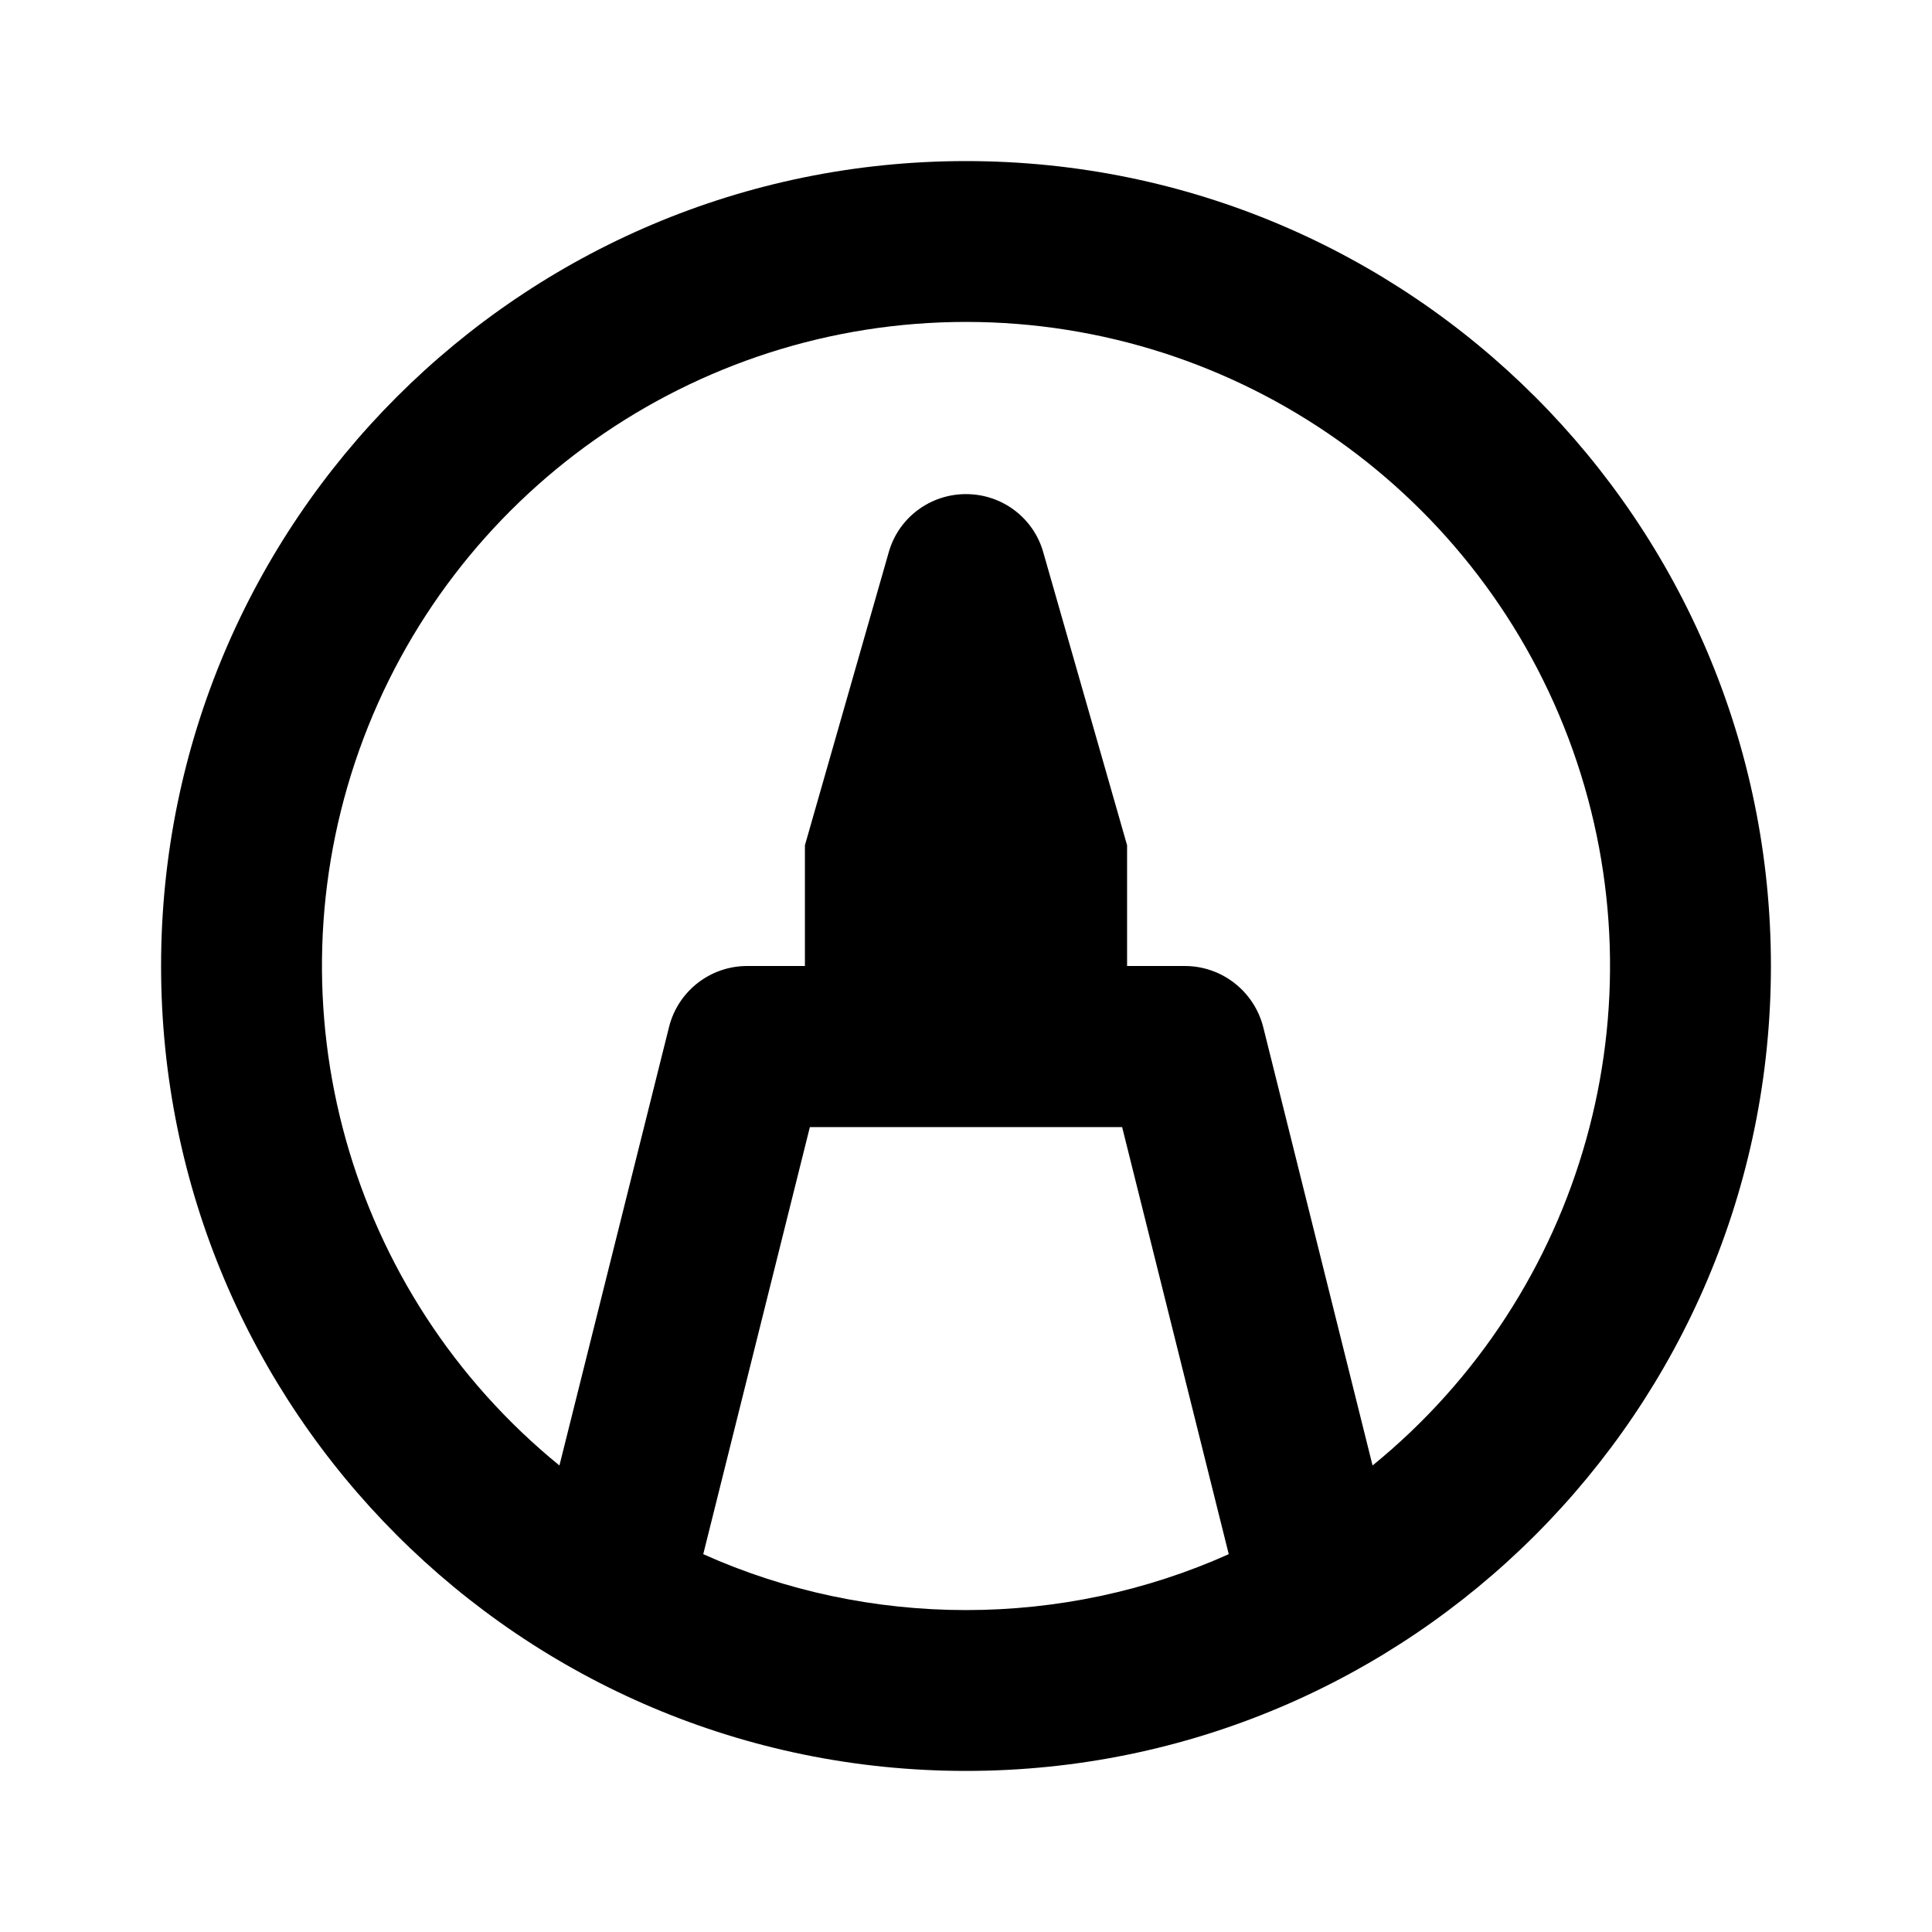 <?xml version="1.0" encoding="UTF-8"?>
<svg xmlns="http://www.w3.org/2000/svg" xmlns:xlink="http://www.w3.org/1999/xlink" width="32" height="32" viewBox="0 0 32 32" version="1.1">
<g id="surface1">
<path style=" stroke:none;fill-rule:nonzero;fill:rgb(0%,0%,0%);fill-opacity:1;" d="M 13.332 14 L 14.719 9.152 C 14.879 8.578 15.402 8.184 16 8.184 C 16.598 8.184 17.121 8.578 17.281 9.152 L 18.668 14 L 18.668 16 L 19.625 16 C 20.238 16 20.77 16.418 20.922 17.008 L 22.734 24.273 C 26.234 21.422 27.562 16.68 26.051 12.426 C 24.539 8.176 20.512 5.332 16 5.332 C 11.488 5.332 7.461 8.176 5.949 12.426 C 4.438 16.68 5.766 21.422 9.266 24.273 L 11.082 17.008 C 11.23 16.418 11.762 16 12.375 16 L 13.332 16 Z M 16 26.668 C 17.5 26.668 18.984 26.355 20.352 25.742 L 18.586 18.668 L 13.414 18.668 L 11.648 25.742 C 13.016 26.355 14.5 26.668 16 26.668 Z M 16 29.332 C 8.637 29.332 2.668 23.363 2.668 16 C 2.668 8.637 8.637 2.668 16 2.668 C 23.363 2.668 29.332 8.637 29.332 16 C 29.332 23.363 23.363 29.332 16 29.332 Z M 16 29.332 "/>
</g>
</svg>
